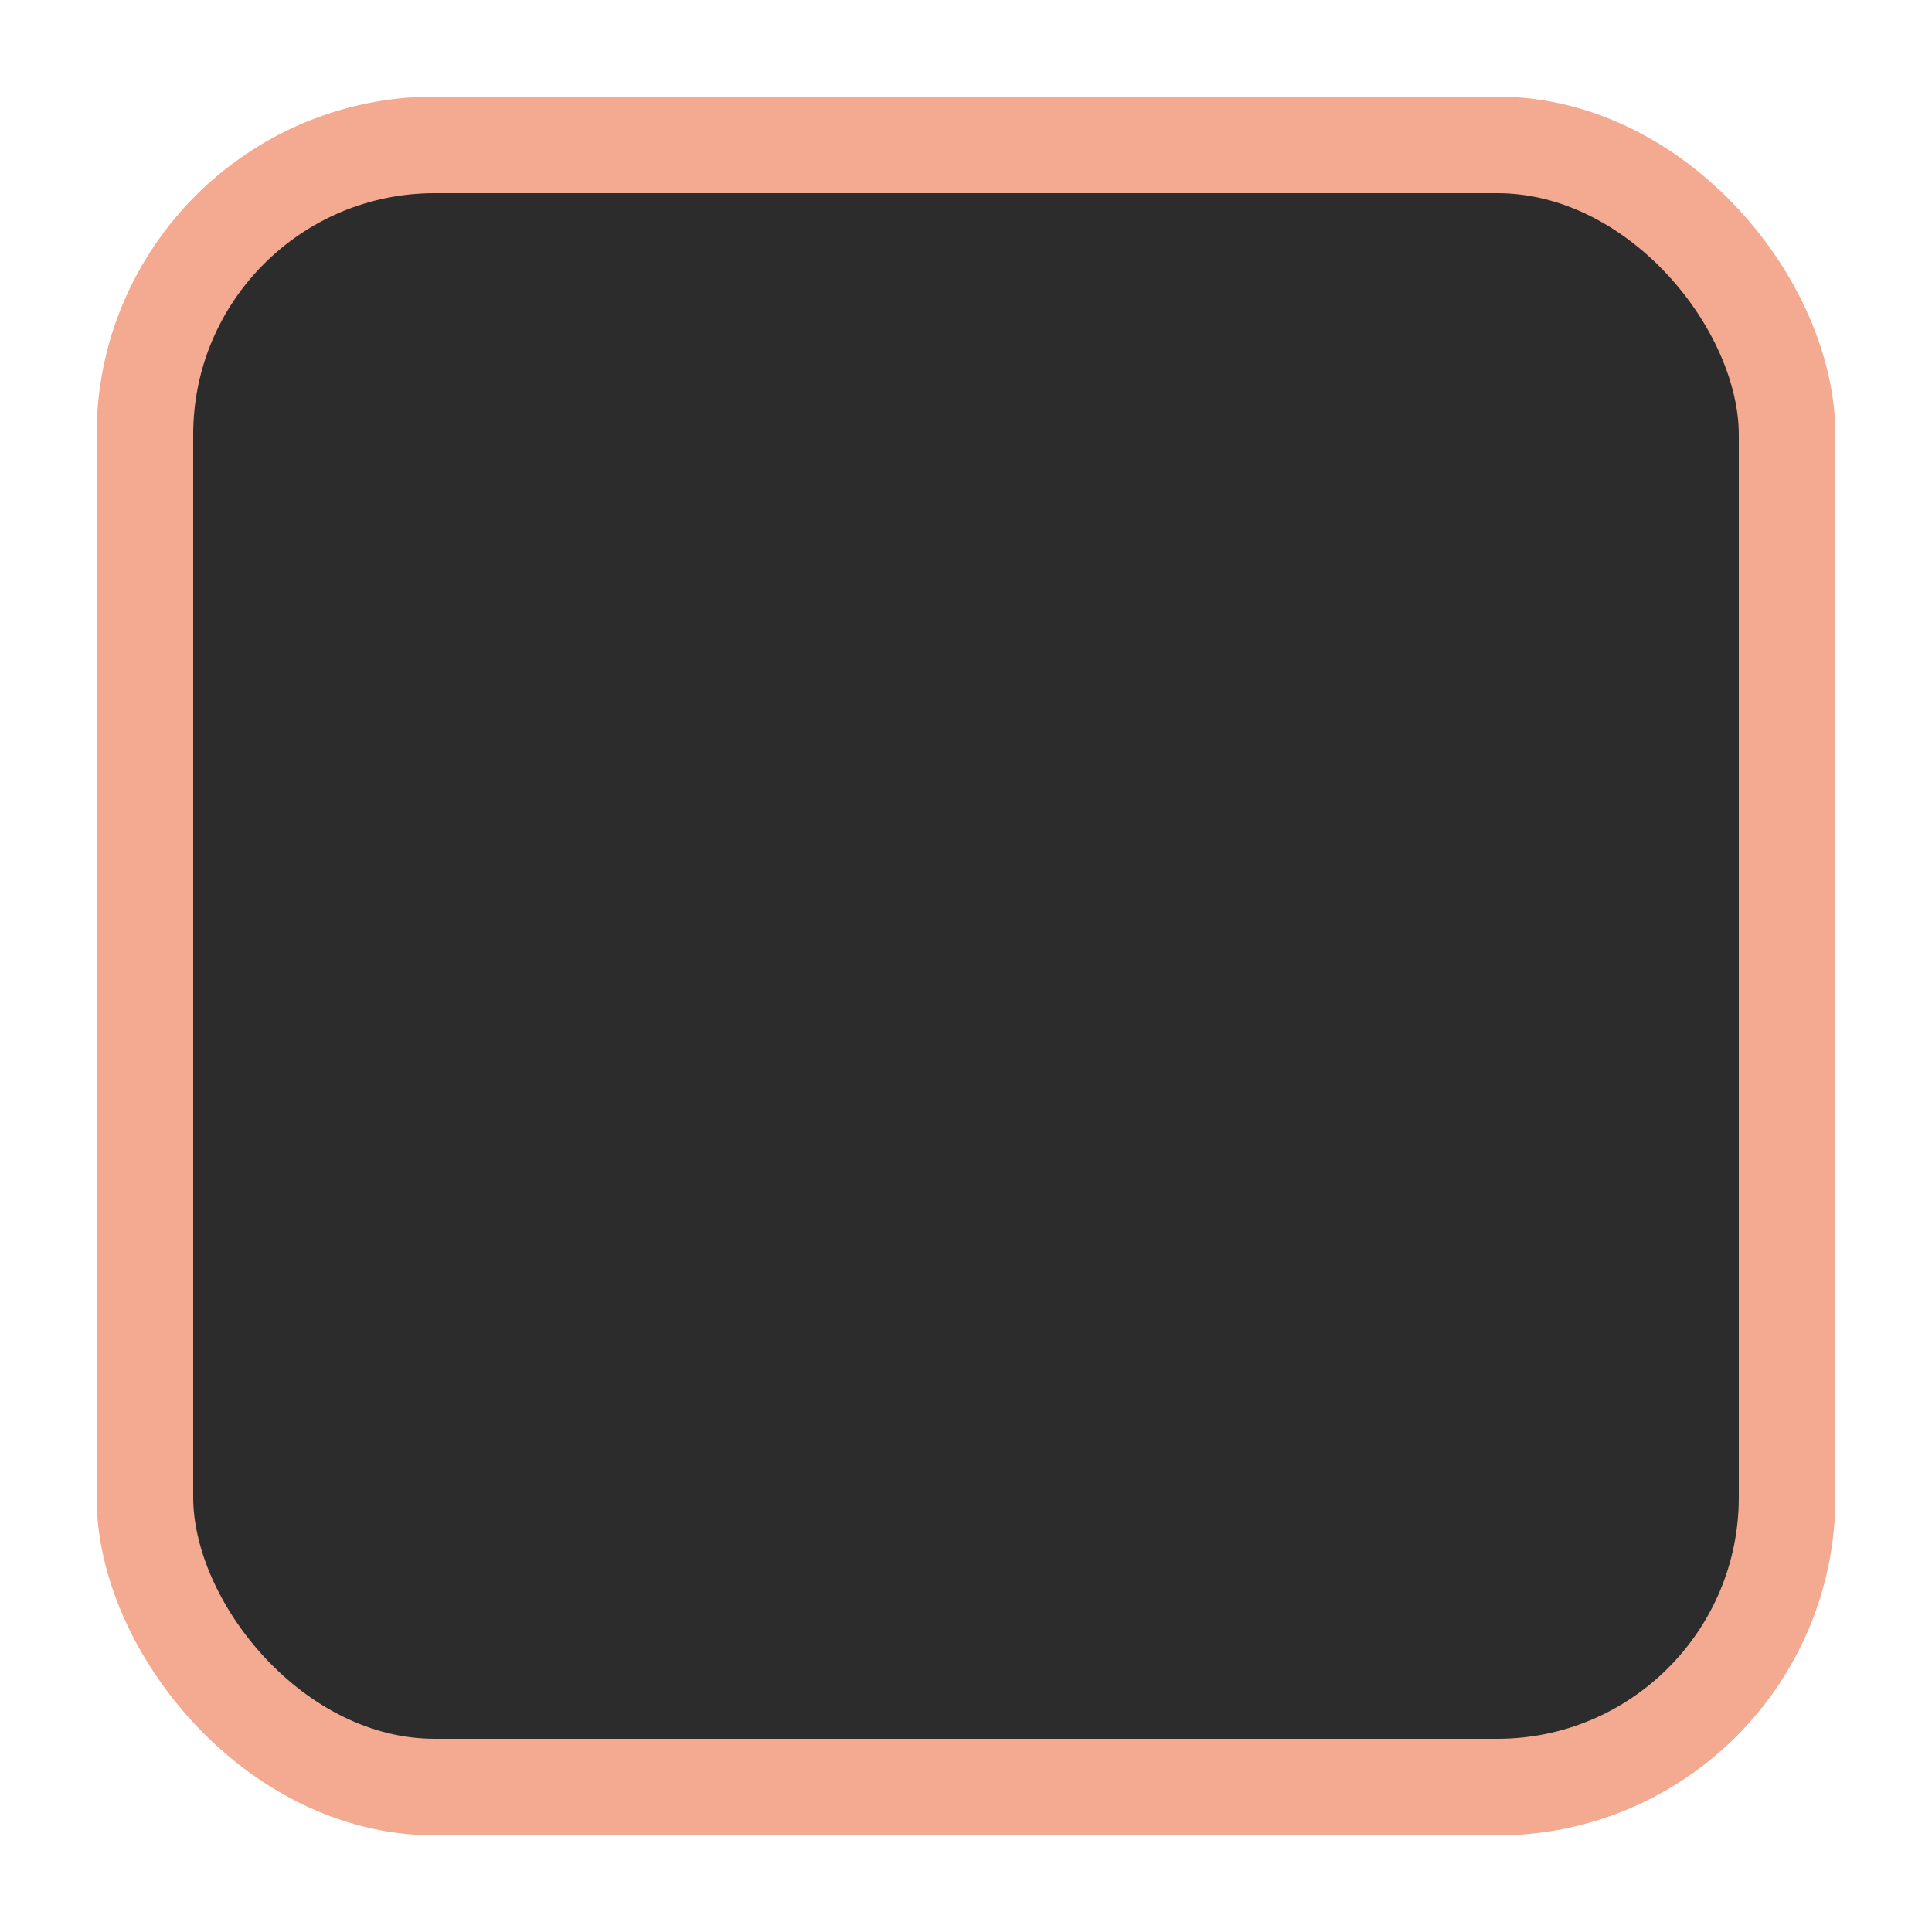<svg width="20" height="20" xmlns="http://www.w3.org/2000/svg"><rect x="1.5" y="1.5" width="17" height="17" fill="#4a4a4a" stroke="#f3aa90" stroke-linejoin="round" rx="3" style="fill:#2c2c2c;stroke-width:1" ry="3"/></svg>